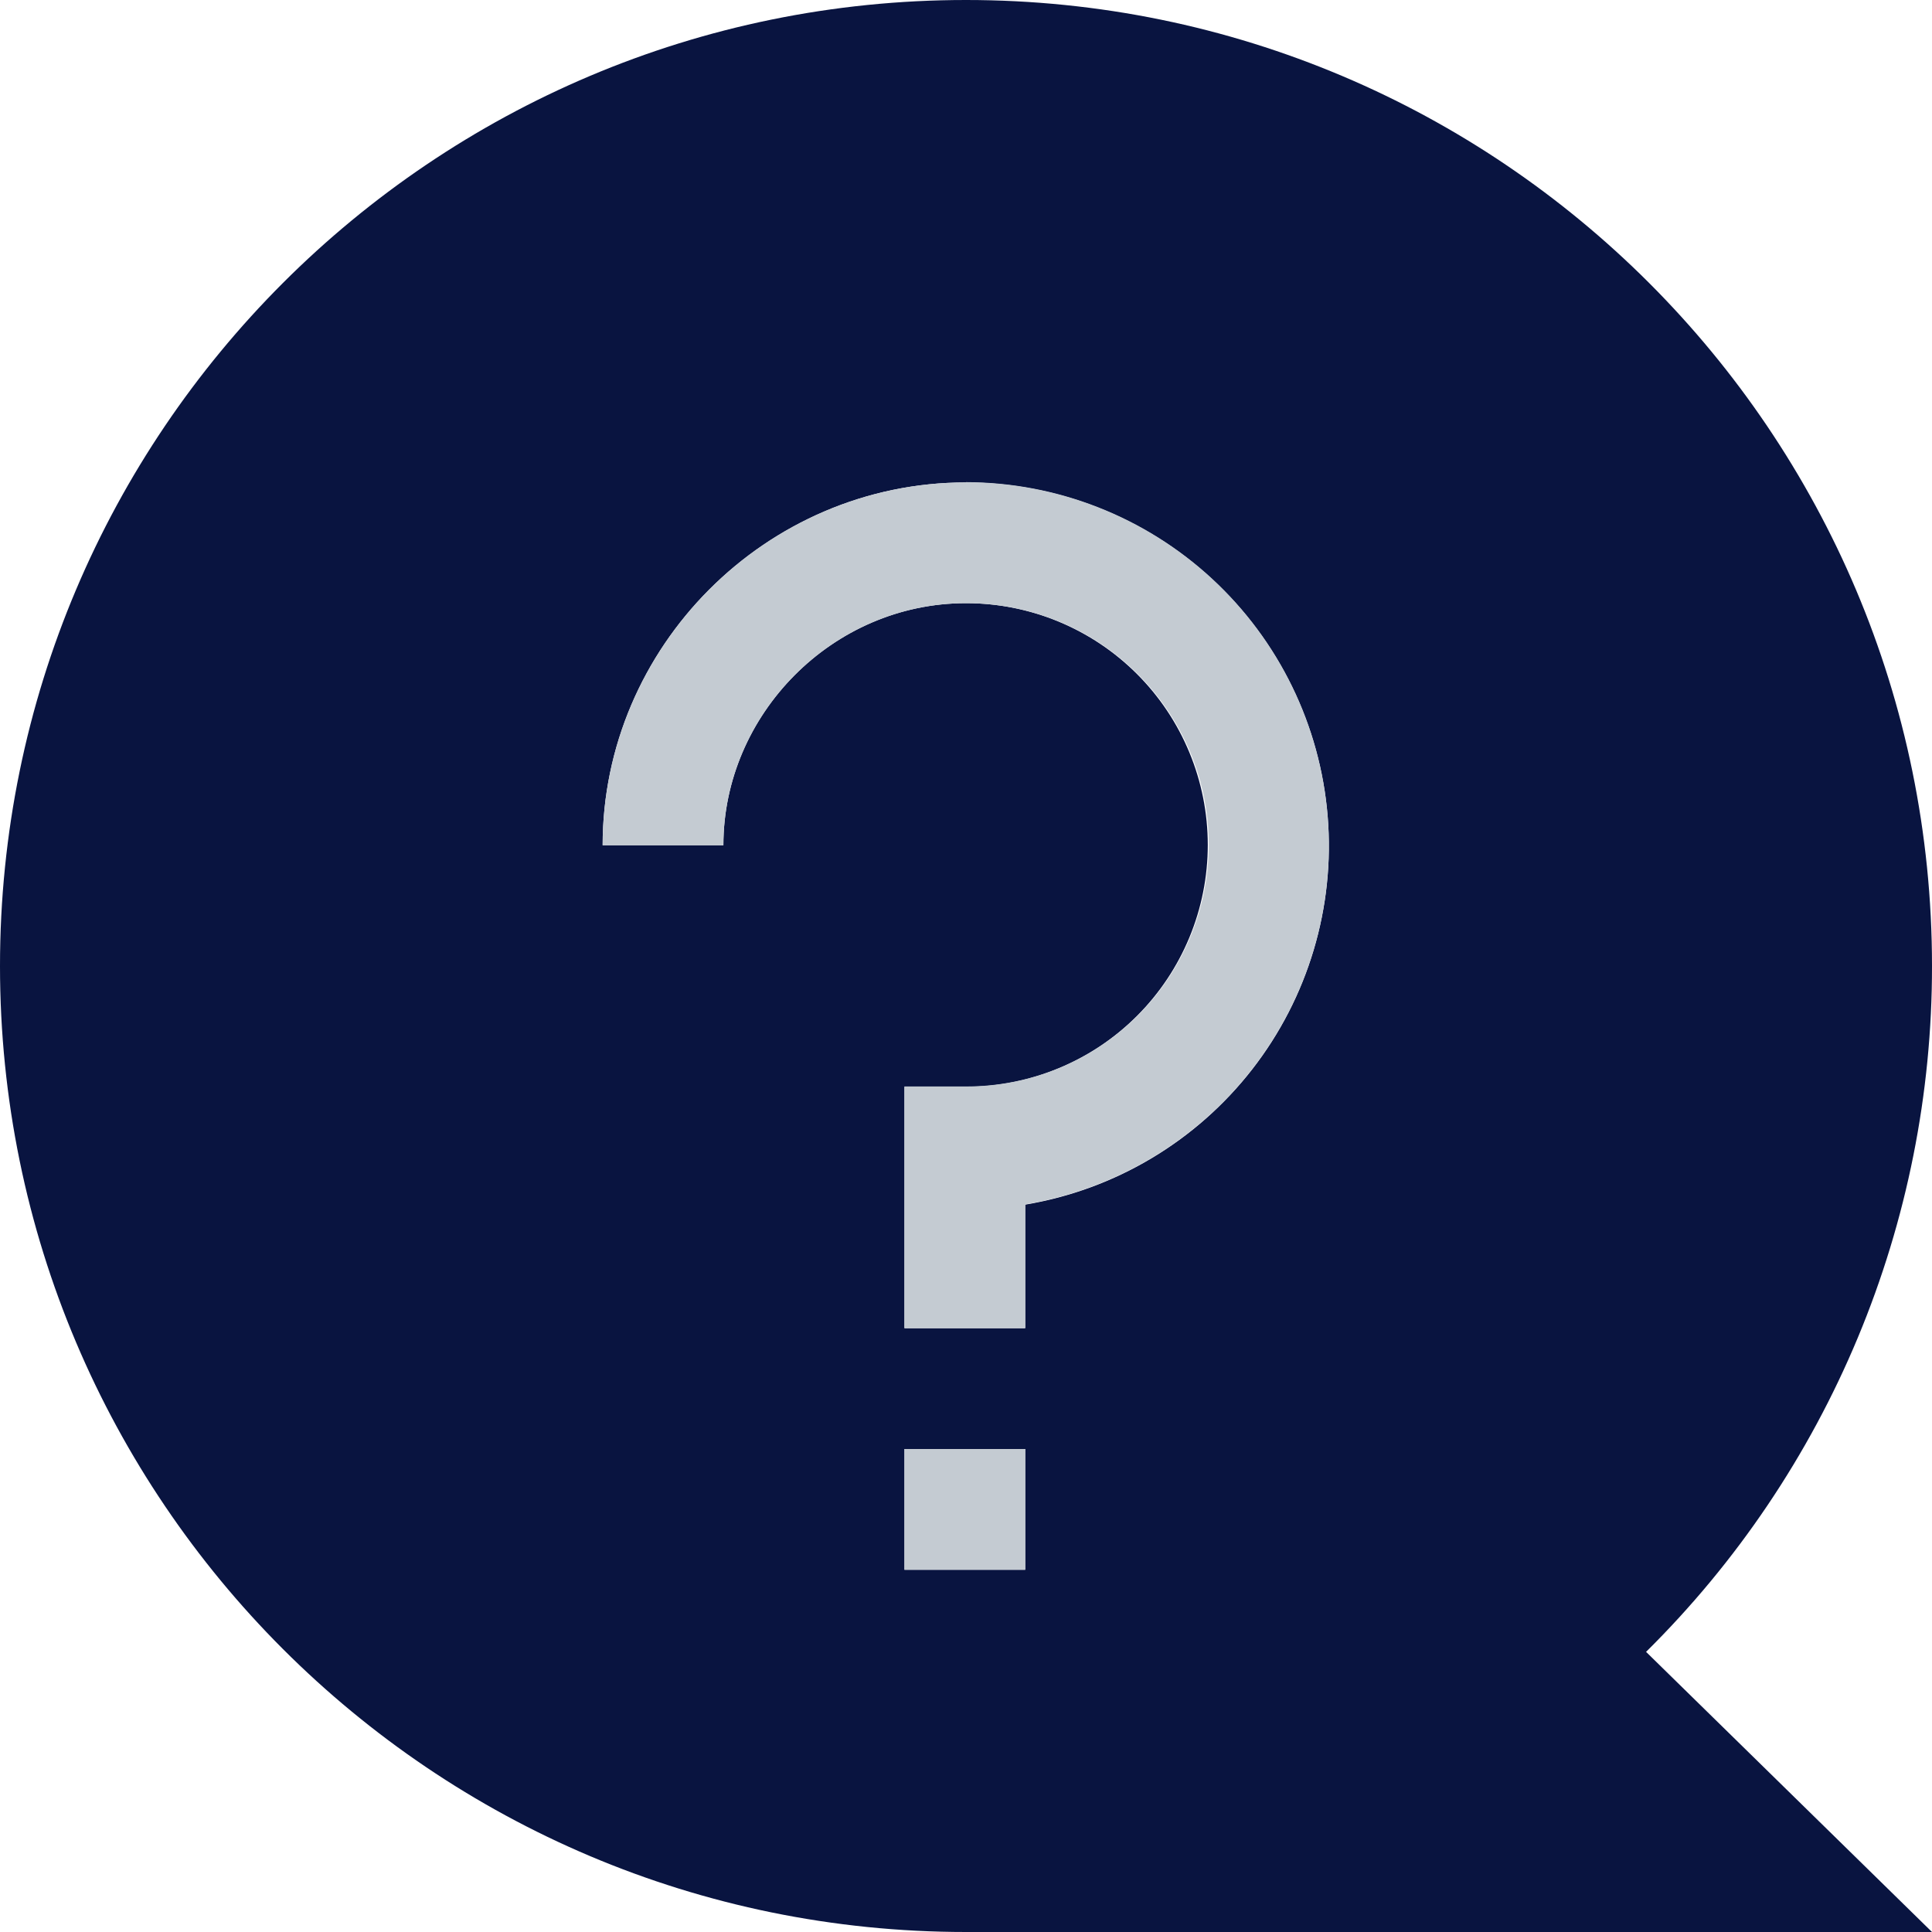 <svg width="400" height="400" viewBox="0 0 400 400" fill="none" xmlns="http://www.w3.org/2000/svg">
<path d="M200 0C89.55 0 0 89.55 0 200C0 310.45 89.55 400 200 400H400L340.8 342C359.579 323.43 374.482 301.315 384.645 276.939C394.807 252.562 400.027 226.41 400 200C400 89.53 310.46 0 200 0ZM212.26 325H187.26V300H212.26V325ZM212.26 249.41V275H187.26V225H200C206.574 225 213.083 223.705 219.157 221.189C225.231 218.674 230.749 214.986 235.398 210.338C240.046 205.689 243.734 200.171 246.249 194.097C248.765 188.024 250.06 181.514 250.06 174.94C250.06 168.366 248.765 161.857 246.249 155.783C243.734 149.709 240.046 144.191 235.398 139.542C230.749 134.894 225.231 131.206 219.157 128.691C213.083 126.175 206.574 124.88 200 124.88C172.3 124.88 149.77 148 149.77 175H124.77C124.77 134 158.52 99.88 200 99.88C218.875 99.917 237.047 107.044 250.915 119.847C264.783 132.651 273.336 150.197 274.879 169.008C276.421 187.82 270.84 206.525 259.243 221.416C247.645 236.307 230.876 246.299 212.26 249.41Z" fill="#091440"/>
<path d="M200 99.88C158.52 99.88 124.77 134 124.77 175H149.77C149.77 148 172.3 124.88 200 124.88C208.12 124.871 216.121 126.829 223.318 130.587C230.516 134.346 236.696 139.792 241.33 146.46C247.154 154.814 250.271 164.756 250.26 174.94C250.217 188.233 244.9 200.965 235.476 210.34C226.052 219.715 213.293 224.967 200 224.94H187.26V274.94H212.26V249.35C230.876 246.239 247.645 236.247 259.242 221.356C270.84 206.465 276.421 187.76 274.878 168.948C273.336 150.137 264.783 132.591 250.915 119.787C237.046 106.984 218.875 99.858 200 99.82V99.88Z" fill="#C4CBD2"/>
<path d="M212.26 300H187.26V325H212.26V300Z" fill="#C4CBD2"/>
</svg>
